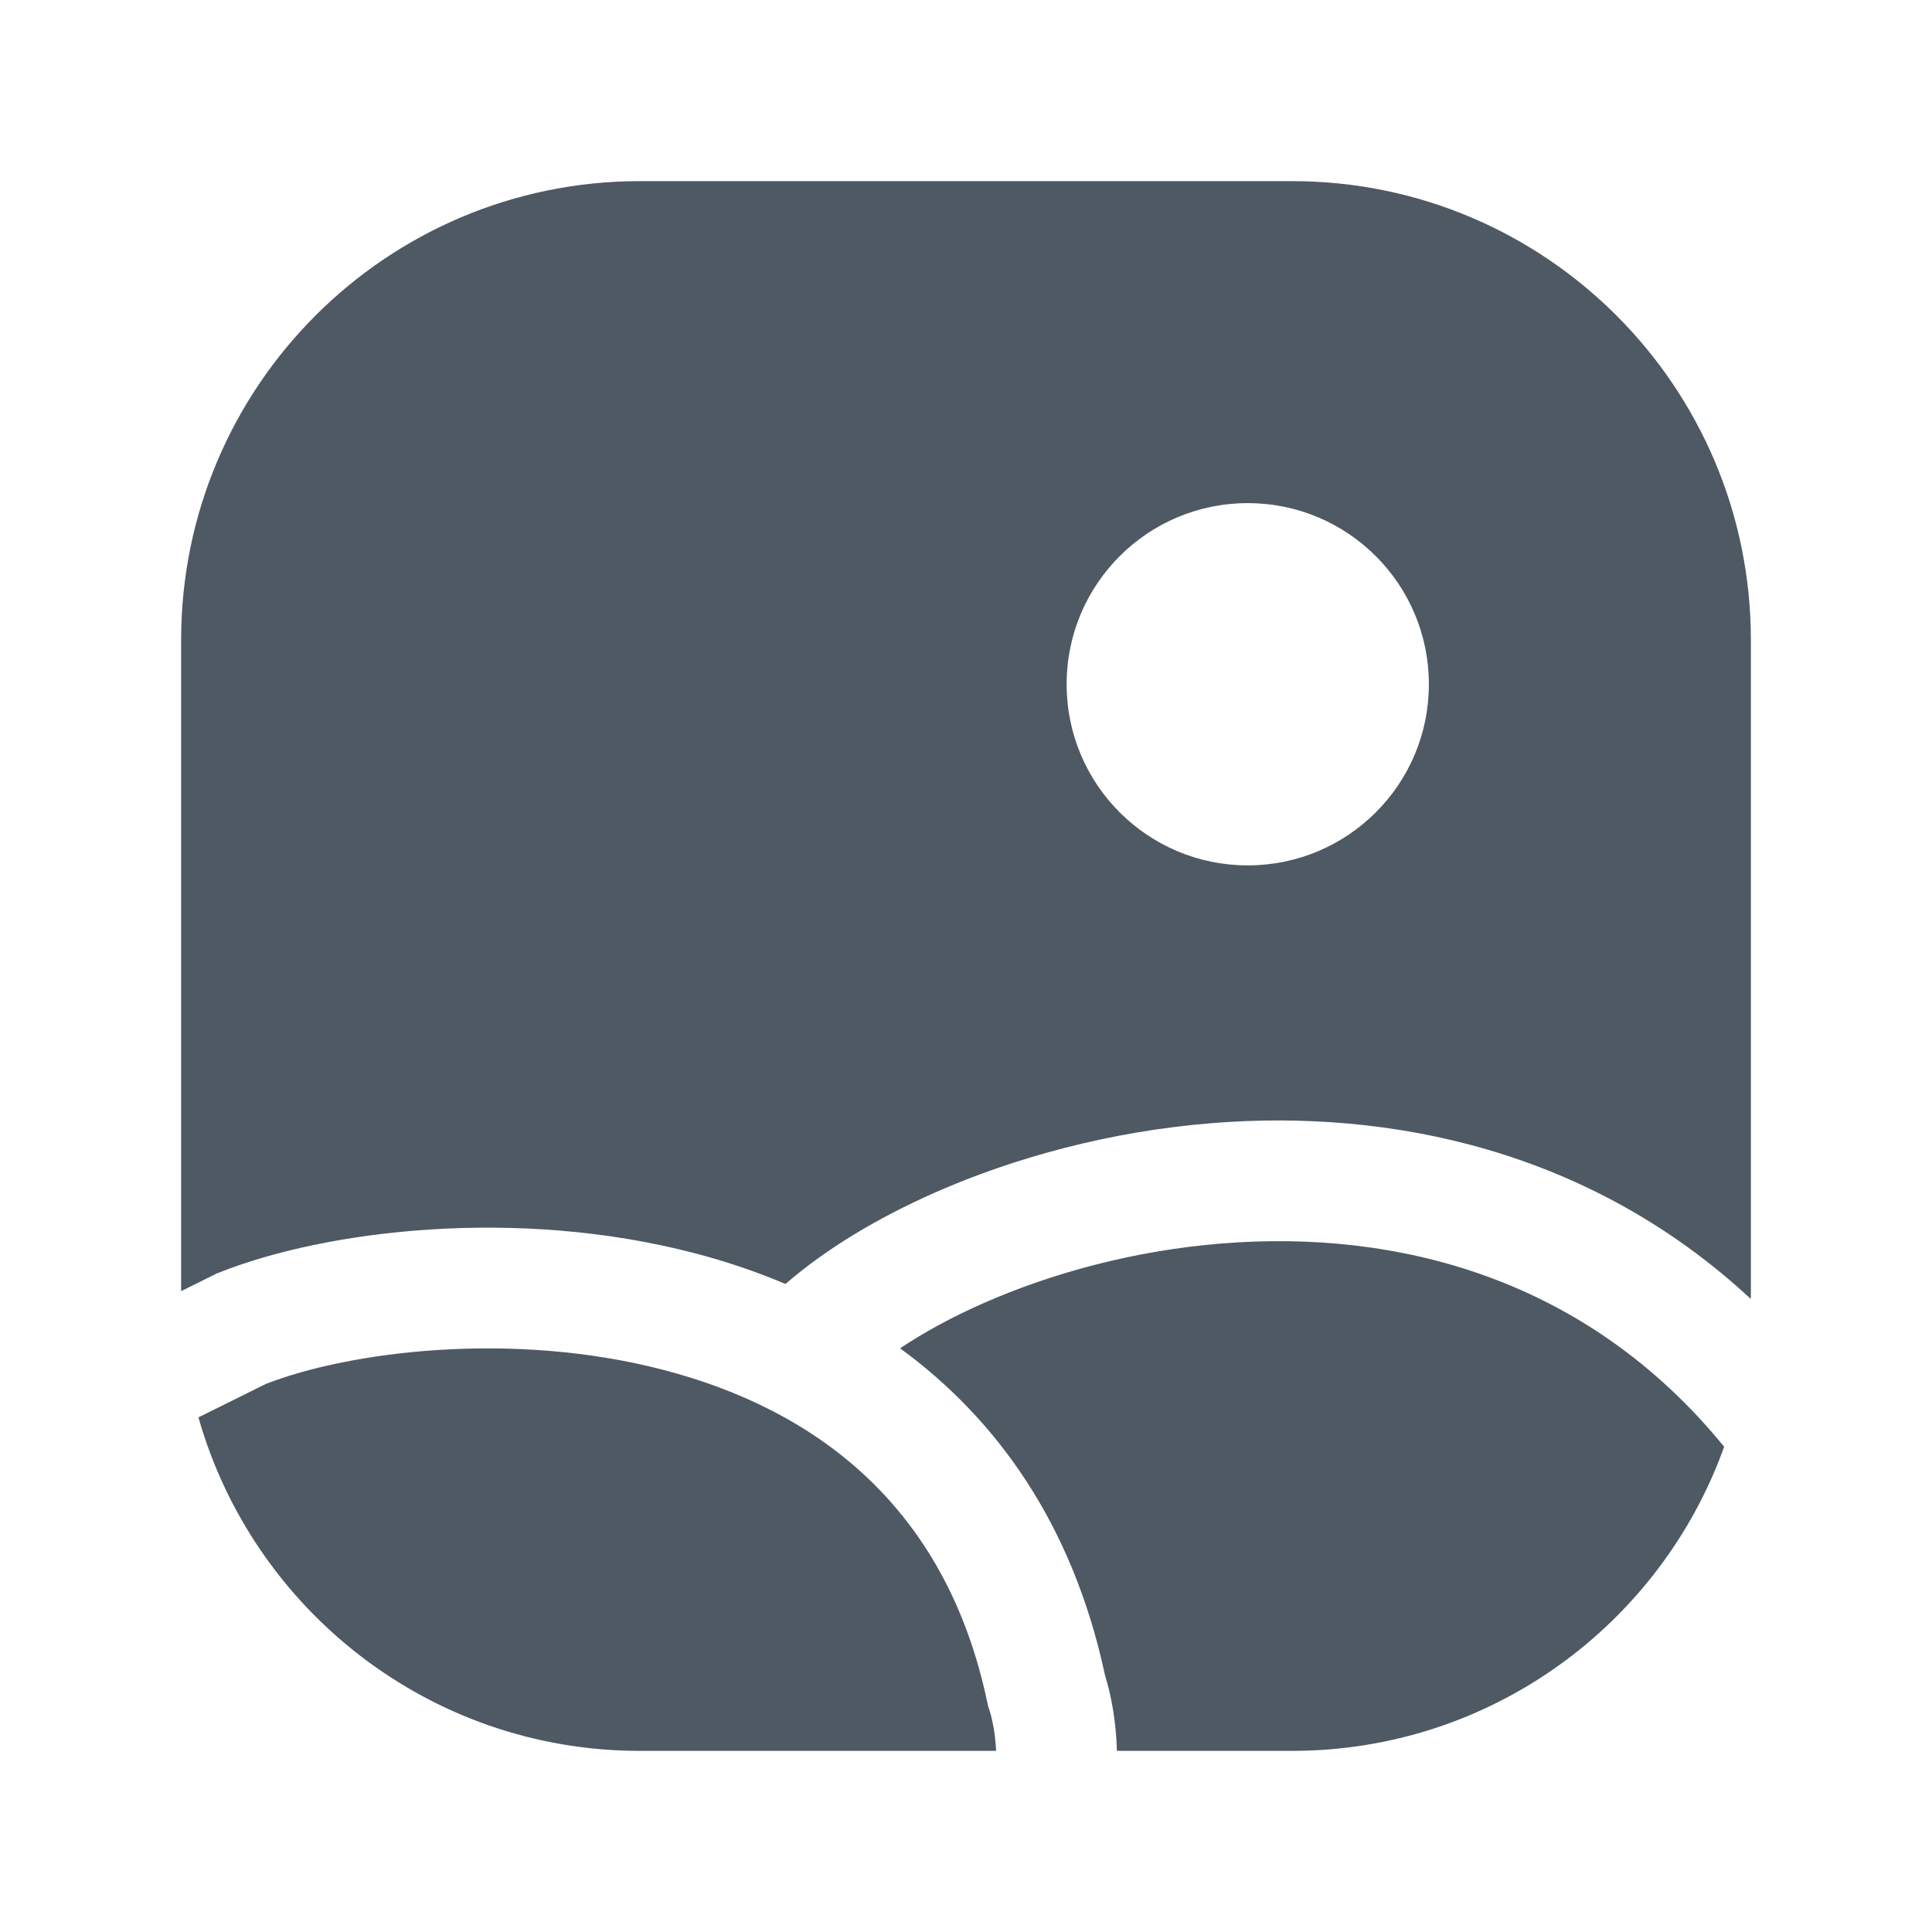 <svg width="24" height="24" viewBox="0 0 24 24" fill="none" xmlns="http://www.w3.org/2000/svg">
<path fill-rule="evenodd" clip-rule="evenodd" d="M13.25 8.5C13.25 7.257 14.257 6.25 15.5 6.25C16.743 6.25 17.75 7.257 17.75 8.5C17.75 9.743 16.743 10.75 15.5 10.75C14.257 10.75 13.25 9.743 13.25 8.5ZM7.95 2.25C4.802 2.25 2.25 4.802 2.25 7.95V16.039L2.694 15.819L2.723 15.808C4.045 15.281 6.415 14.989 8.631 15.568C9.012 15.668 9.39 15.794 9.758 15.95C10.252 15.52 10.895 15.132 11.613 14.815C12.602 14.379 13.791 14.054 15.054 13.952C17.265 13.774 19.753 14.282 21.749 16.136C21.75 16.108 21.75 16.079 21.75 16.05V7.95C21.75 4.802 19.198 2.25 16.05 2.25H7.95ZM21.418 17.972C19.701 15.866 17.346 15.272 15.175 15.447C14.086 15.535 13.06 15.817 12.218 16.188C11.816 16.365 11.469 16.557 11.181 16.749C12.369 17.616 13.321 18.919 13.726 20.807C13.802 21.052 13.865 21.381 13.875 21.75H16.05C18.523 21.75 20.629 20.175 21.418 17.972ZM12.374 21.75C12.364 21.531 12.325 21.346 12.289 21.237L12.275 21.196L12.266 21.154C11.749 18.685 10.103 17.504 8.251 17.02C6.367 16.526 4.343 16.787 3.304 17.191L2.465 17.607C3.143 19.998 5.342 21.75 7.95 21.75H12.374Z" fill="#4E5964"/>
</svg>

